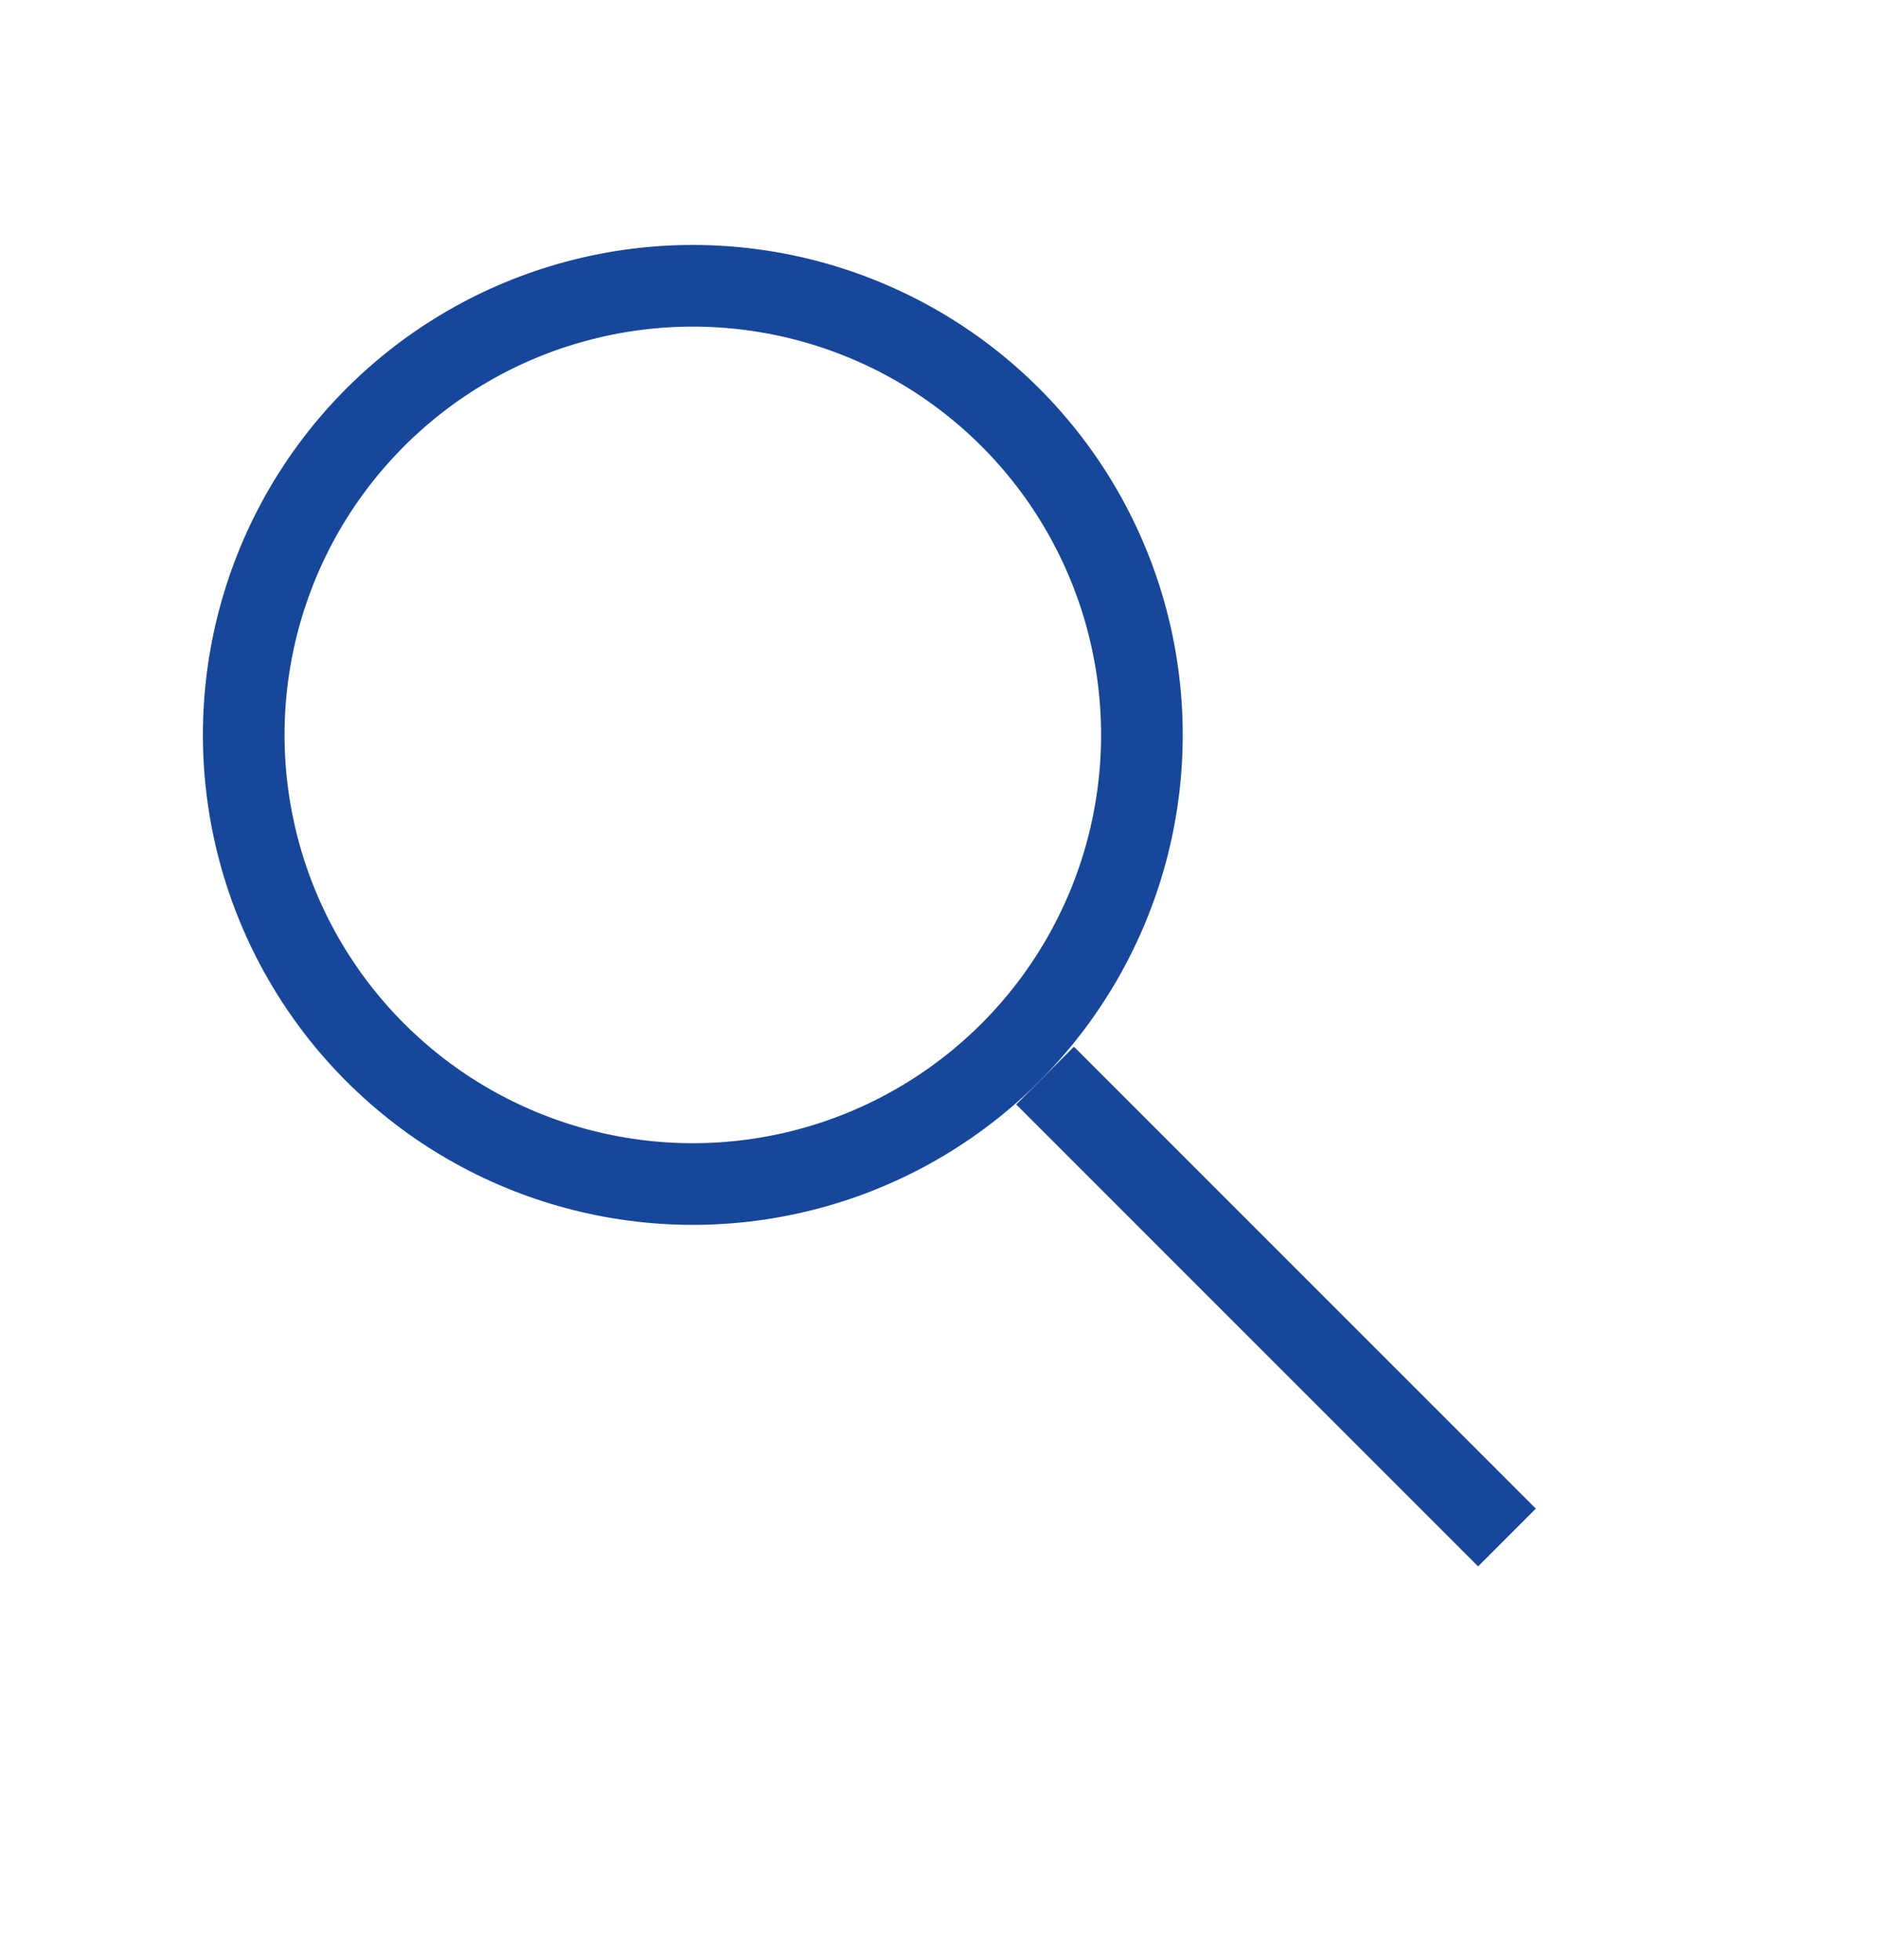 <svg width="23" height="24" viewBox="0 0 23 24" fill="none" xmlns="http://www.w3.org/2000/svg">
<circle cx="8.485" cy="9" r="5.5" transform="rotate(-45 8.485 9)" stroke="#17479B"/>
<line x1="12.799" y1="13.172" x2="18.456" y2="18.829" stroke="#17479B"/>
</svg>
